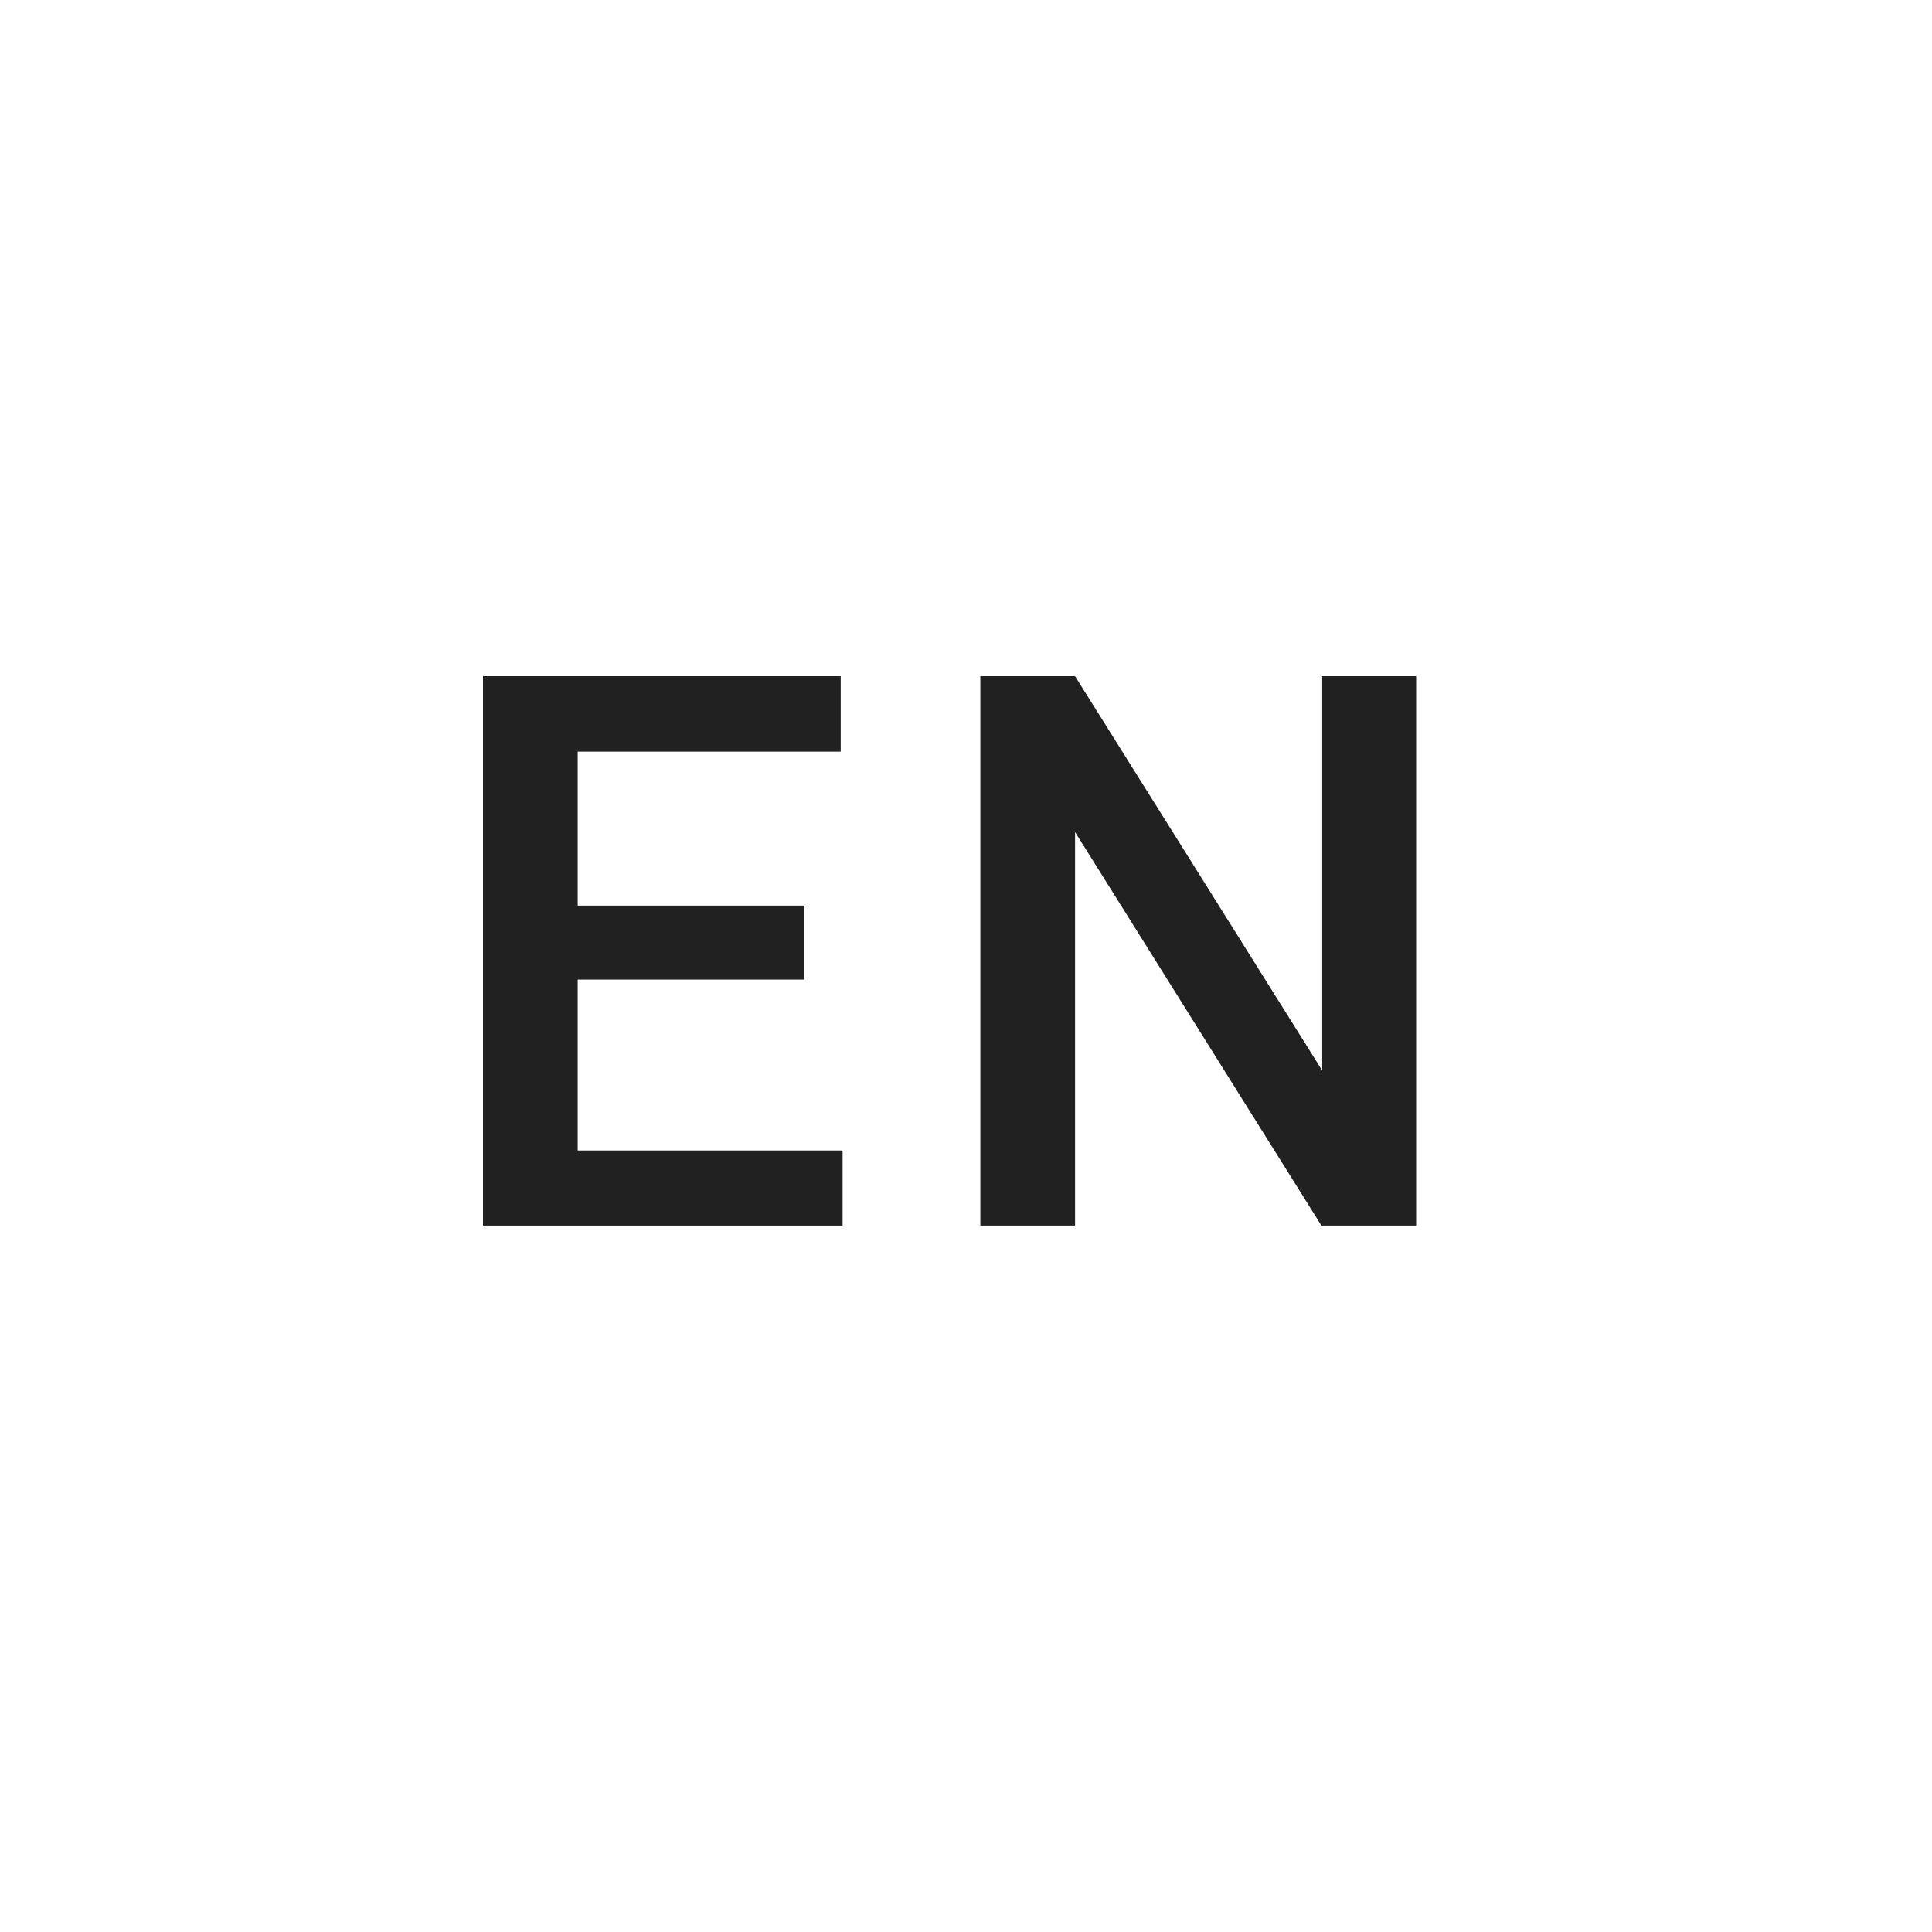 <svg width="40" height="40" viewBox="0 0 40 40" fill="none" xmlns="http://www.w3.org/2000/svg">
<path d="M17.445 23.82V25.375H11.406V23.82H17.445ZM11.961 14V25.375H10V14H11.961ZM16.656 18.75V20.281H11.406V18.75H16.656ZM17.406 14V15.562H11.406V14H17.406Z" fill="black" fill-opacity="0.87"/>
<path d="M29.32 14V25.375H27.359L22.258 17.227V25.375H20.297V14H22.258L27.375 22.164V14H29.32Z" fill="black" fill-opacity="0.87"/>
</svg>
